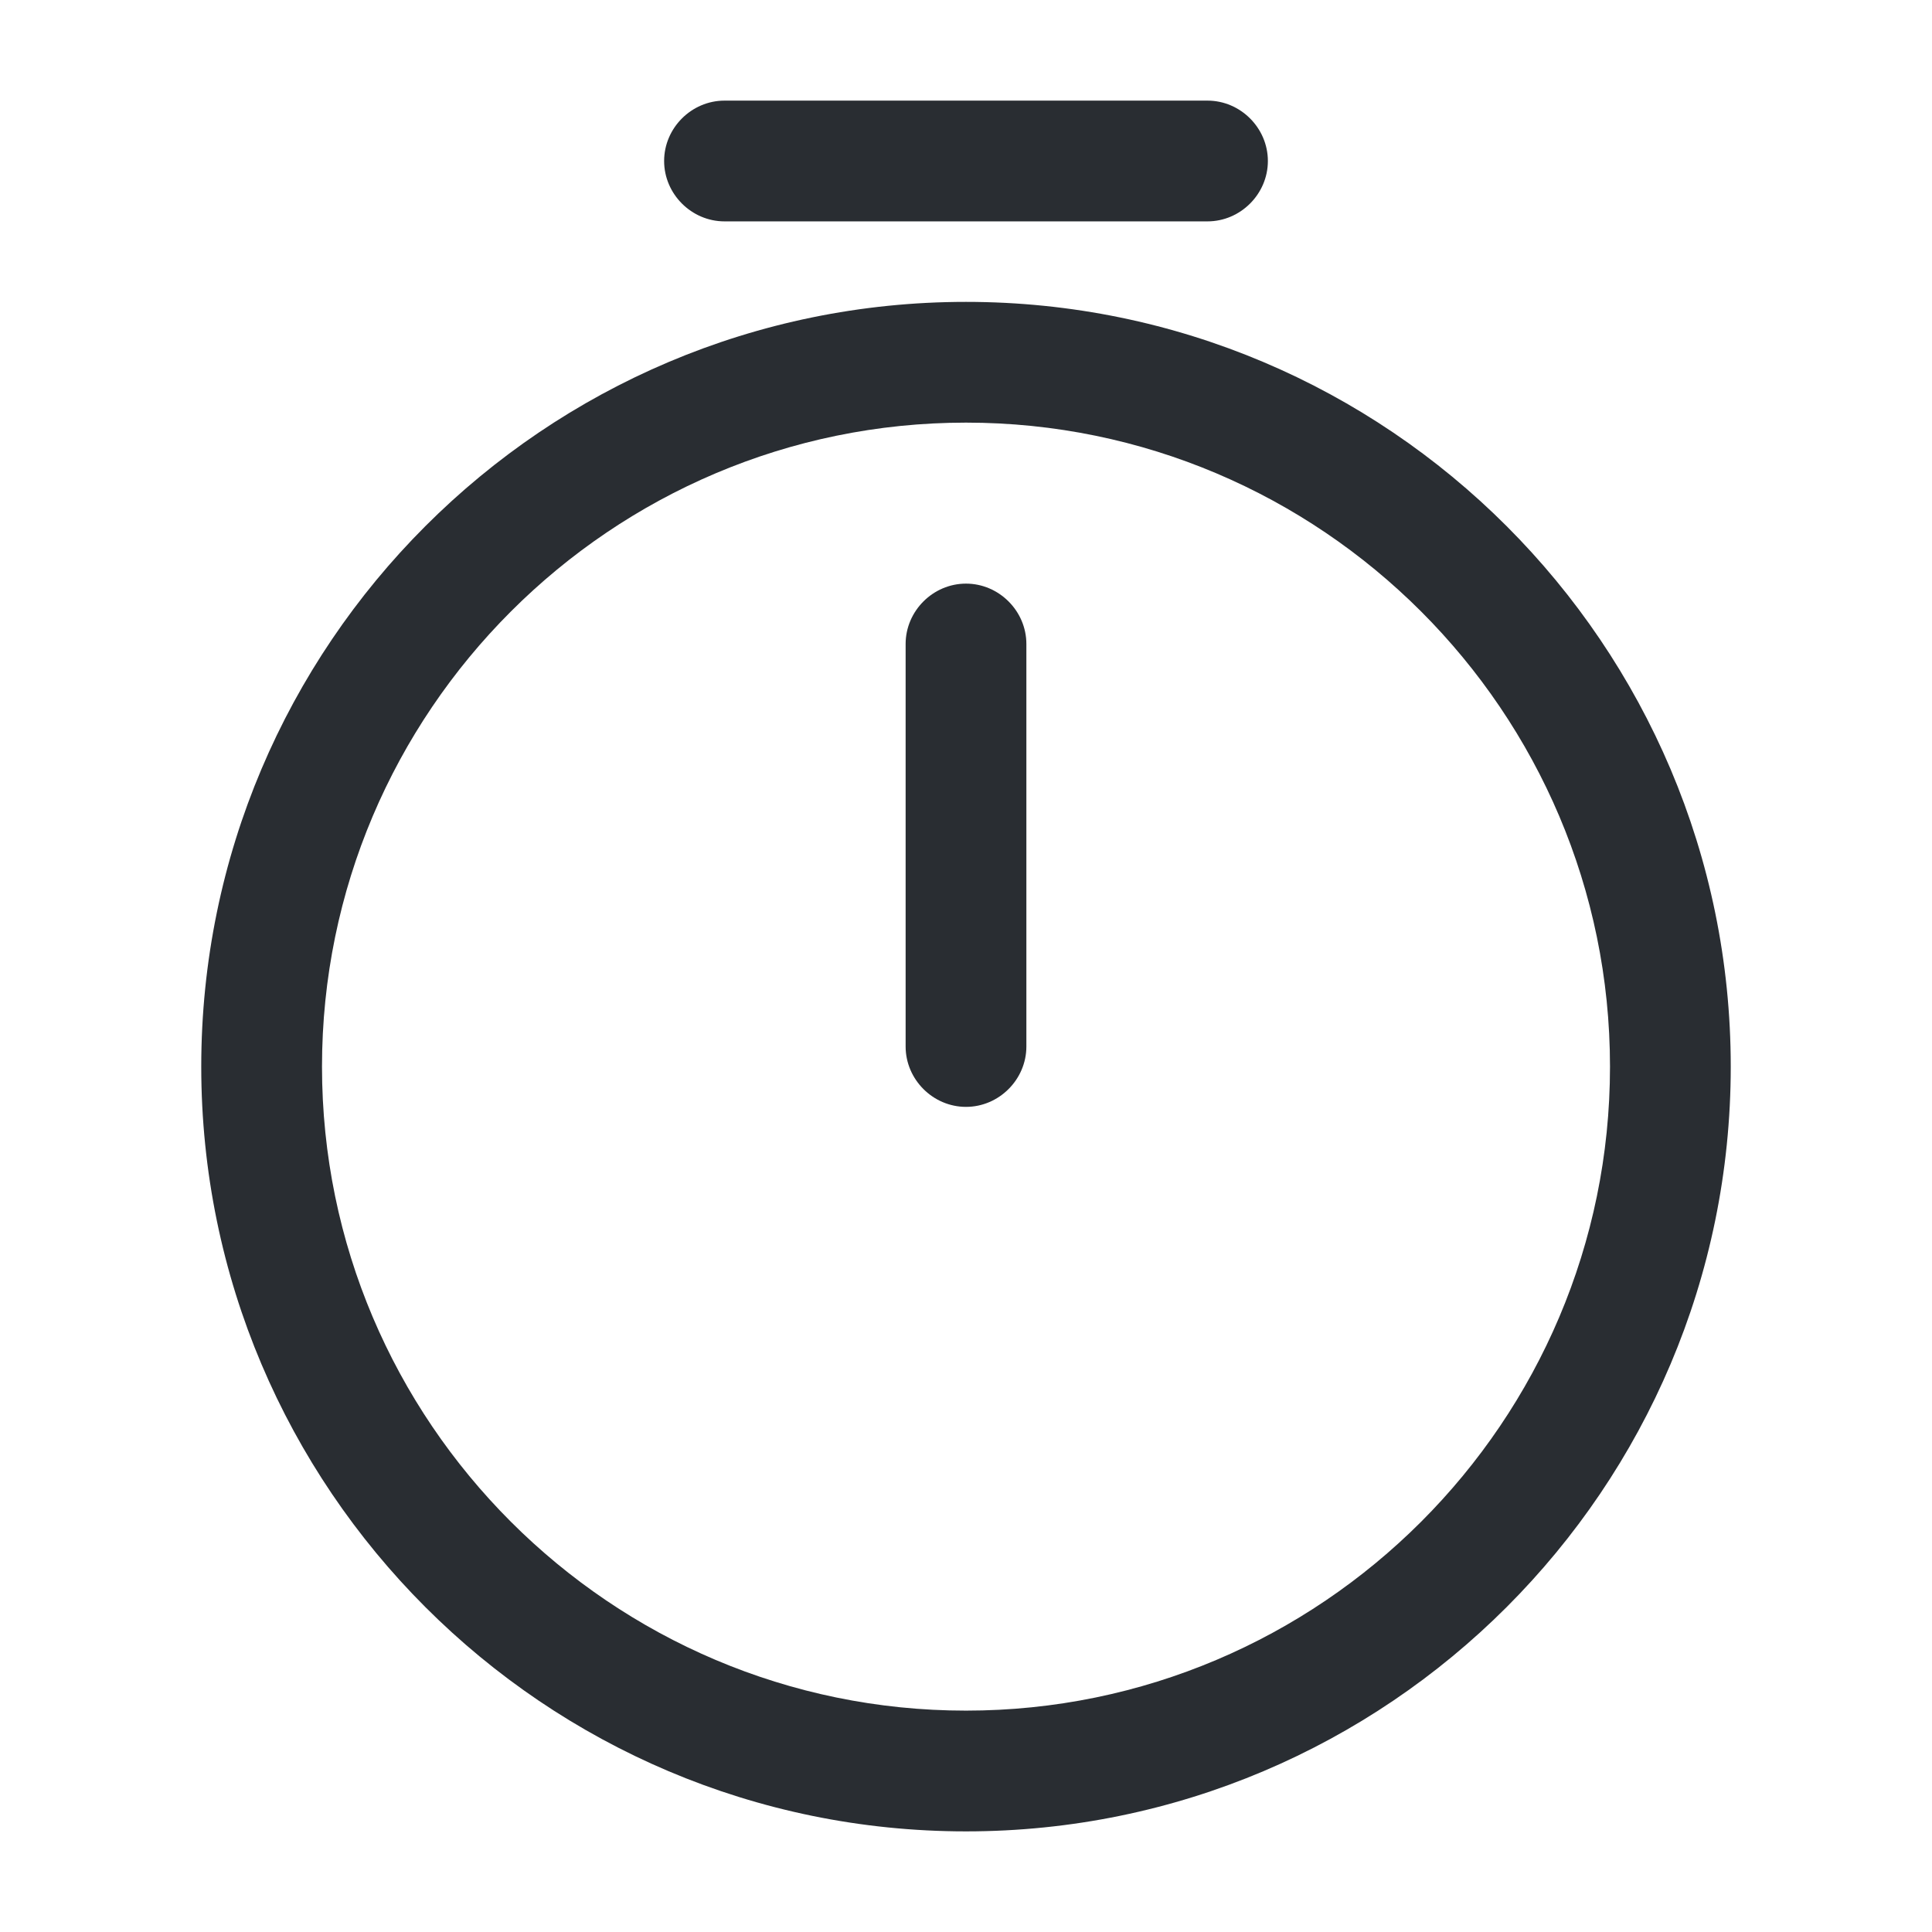 <svg width="24" height="24" fill="none" xmlns="http://www.w3.org/2000/svg">
  <path d="M12 22.75c-5.24 0-9.5-4.26-9.5-9.5s4.26-9.5 9.5-9.5 9.5 4.26 9.5 9.5-4.26 9.5-9.5 9.5Zm0-17.5c-4.41 0-8 3.59-8 8s3.59 8 8 8 8-3.59 8-8-3.59-8-8-8Z" fill="#292D32"/>
  <path d="M12 13.75c-.41 0-.75-.34-.75-.75V8c0-.41.34-.75.75-.75s.75.34.75.75v5c0 .41-.34.75-.75.75ZM15 2.75H9c-.41 0-.75-.34-.75-.75s.34-.75.75-.75h6c.41 0 .75.34.75.75s-.34.75-.75.75Z" fill="#292D32"/>
</svg>
